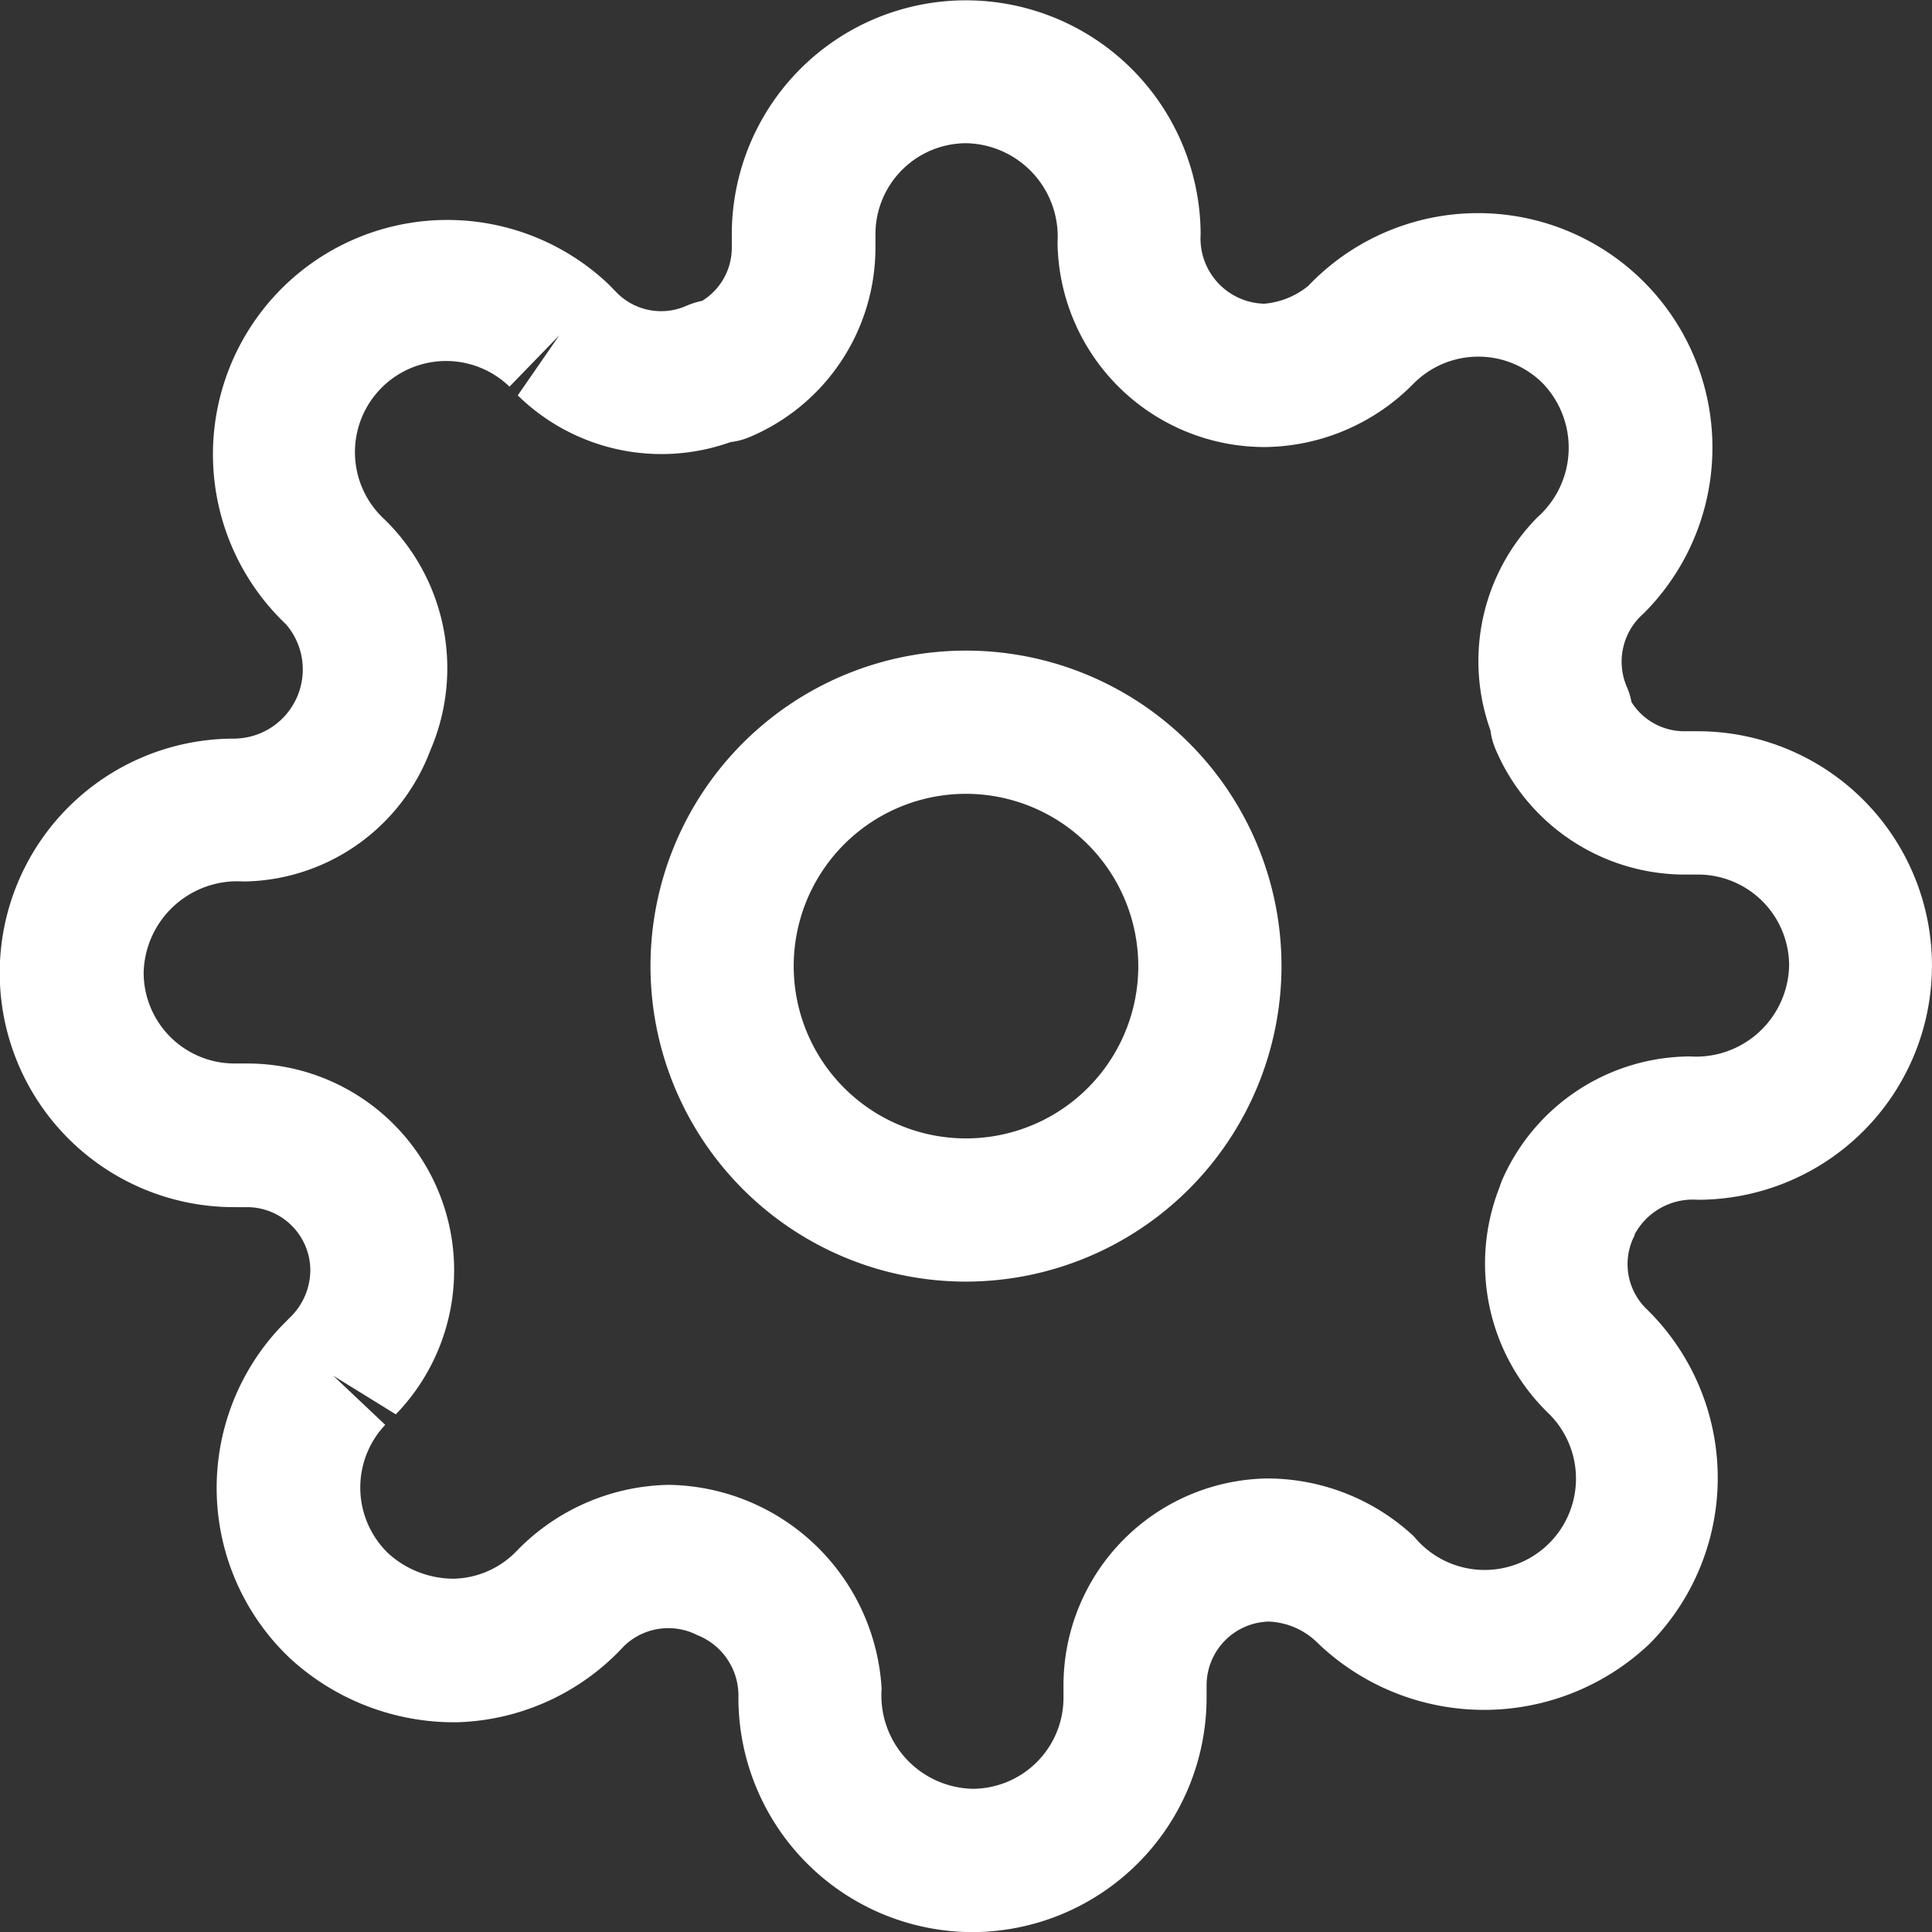 <svg xmlns="http://www.w3.org/2000/svg" width="17.538" height="17.539" viewBox="0 0 17.538 17.539">
  <rect x="0" y="0" width="17.538" height="17.539" fill="#333333" stroke="none"/>
  <g id="Icon_feather-settings" data-name="Icon feather-settings" transform="translate(-289.101 -476.14)">
    <path id="Path_1890" data-name="Path 1890" d="M297.871,487.774a2.864,2.864,0,1,1,2.863-2.865A2.868,2.868,0,0,1,297.871,487.774Zm0-4.428a1.564,1.564,0,1,0,1.563,1.563A1.566,1.566,0,0,0,297.871,483.346Z" fill="#fff"/>
    <path id="Path_1891" data-name="Path 1891" d="M297.931,493.679a2.128,2.128,0,0,1-2.127-2.126.59.59,0,0,0-.373-.57.579.579,0,0,0-.666.1,2.144,2.144,0,0,1-1.513.691,2.2,2.2,0,0,1-1.521-.583,2.129,2.129,0,0,1-.082-3.006l.082-.083a.6.6,0,0,0,.187-.436.575.575,0,0,0-.572-.568h-.121a2.126,2.126,0,0,1,0-4.253.628.628,0,0,0,.473-1.037,2.127,2.127,0,1,1,2.927-3.088l.08.082a.566.566,0,0,0,.627.114.718.718,0,0,1,.143-.045.566.566,0,0,0,.269-.48v-.121a2.125,2.125,0,0,1,2.125-2.127A2.131,2.131,0,0,1,300,478.265a.593.593,0,0,0,.577.632.728.728,0,0,0,.4-.162,2.128,2.128,0,1,1,3.044,2.974.579.579,0,0,0-.154.662.613.613,0,0,1,.044.142.566.566,0,0,0,.479.265h.122a2.126,2.126,0,0,1,0,4.253.6.6,0,0,0-.572.314c0,.013-.01.027-.016.041a.567.567,0,0,0,.114.627,2.142,2.142,0,0,1,.039,3.047,2.182,2.182,0,0,1-3.009,0,.668.668,0,0,0-.447-.2.579.579,0,0,0-.567.573v.119A2.131,2.131,0,0,1,297.931,493.679Zm-2.757-4.06a1.964,1.964,0,0,1,1.93,1.85.848.848,0,0,0,.826.909.827.827,0,0,0,.825-.826v-.125a1.879,1.879,0,0,1,1.845-1.866,1.953,1.953,0,0,1,1.337.527.829.829,0,1,0,1.222-1.117,1.891,1.891,0,0,1-.446-2.053c.006-.02.013-.038.02-.057a1.87,1.87,0,0,1,1.709-1.131.845.845,0,0,0,.9-.826.827.827,0,0,0-.826-.825h-.125a1.868,1.868,0,0,1-1.712-1.133.63.63,0,0,1-.048-.176,1.858,1.858,0,0,1,.426-1.934.844.844,0,0,0,.048-1.217.828.828,0,0,0-1.169,0,1.92,1.92,0,0,1-1.339.579h-.019a1.88,1.88,0,0,1-1.877-1.858.848.848,0,0,0-.827-.9.826.826,0,0,0-.826.827v.124a1.866,1.866,0,0,1-1.139,1.715.628.628,0,0,1-.176.047,1.864,1.864,0,0,1-1.932-.424l.377-.545-.452.466a.827.827,0,0,0-1.151,1.189,1.885,1.885,0,0,1,.431,2.116,1.837,1.837,0,0,1-1.693,1.187.85.85,0,0,0-.908.827.825.825,0,0,0,.825.825h.126a1.878,1.878,0,0,1,1.338,3.185l-.568-.351.472.446a.829.829,0,0,0,.031,1.17.886.886,0,0,0,.591.227.818.818,0,0,0,.578-.259A1.968,1.968,0,0,1,295.174,489.619Zm8.157-2.495h0Z" fill="#fff"/>
  </g>
</svg>
